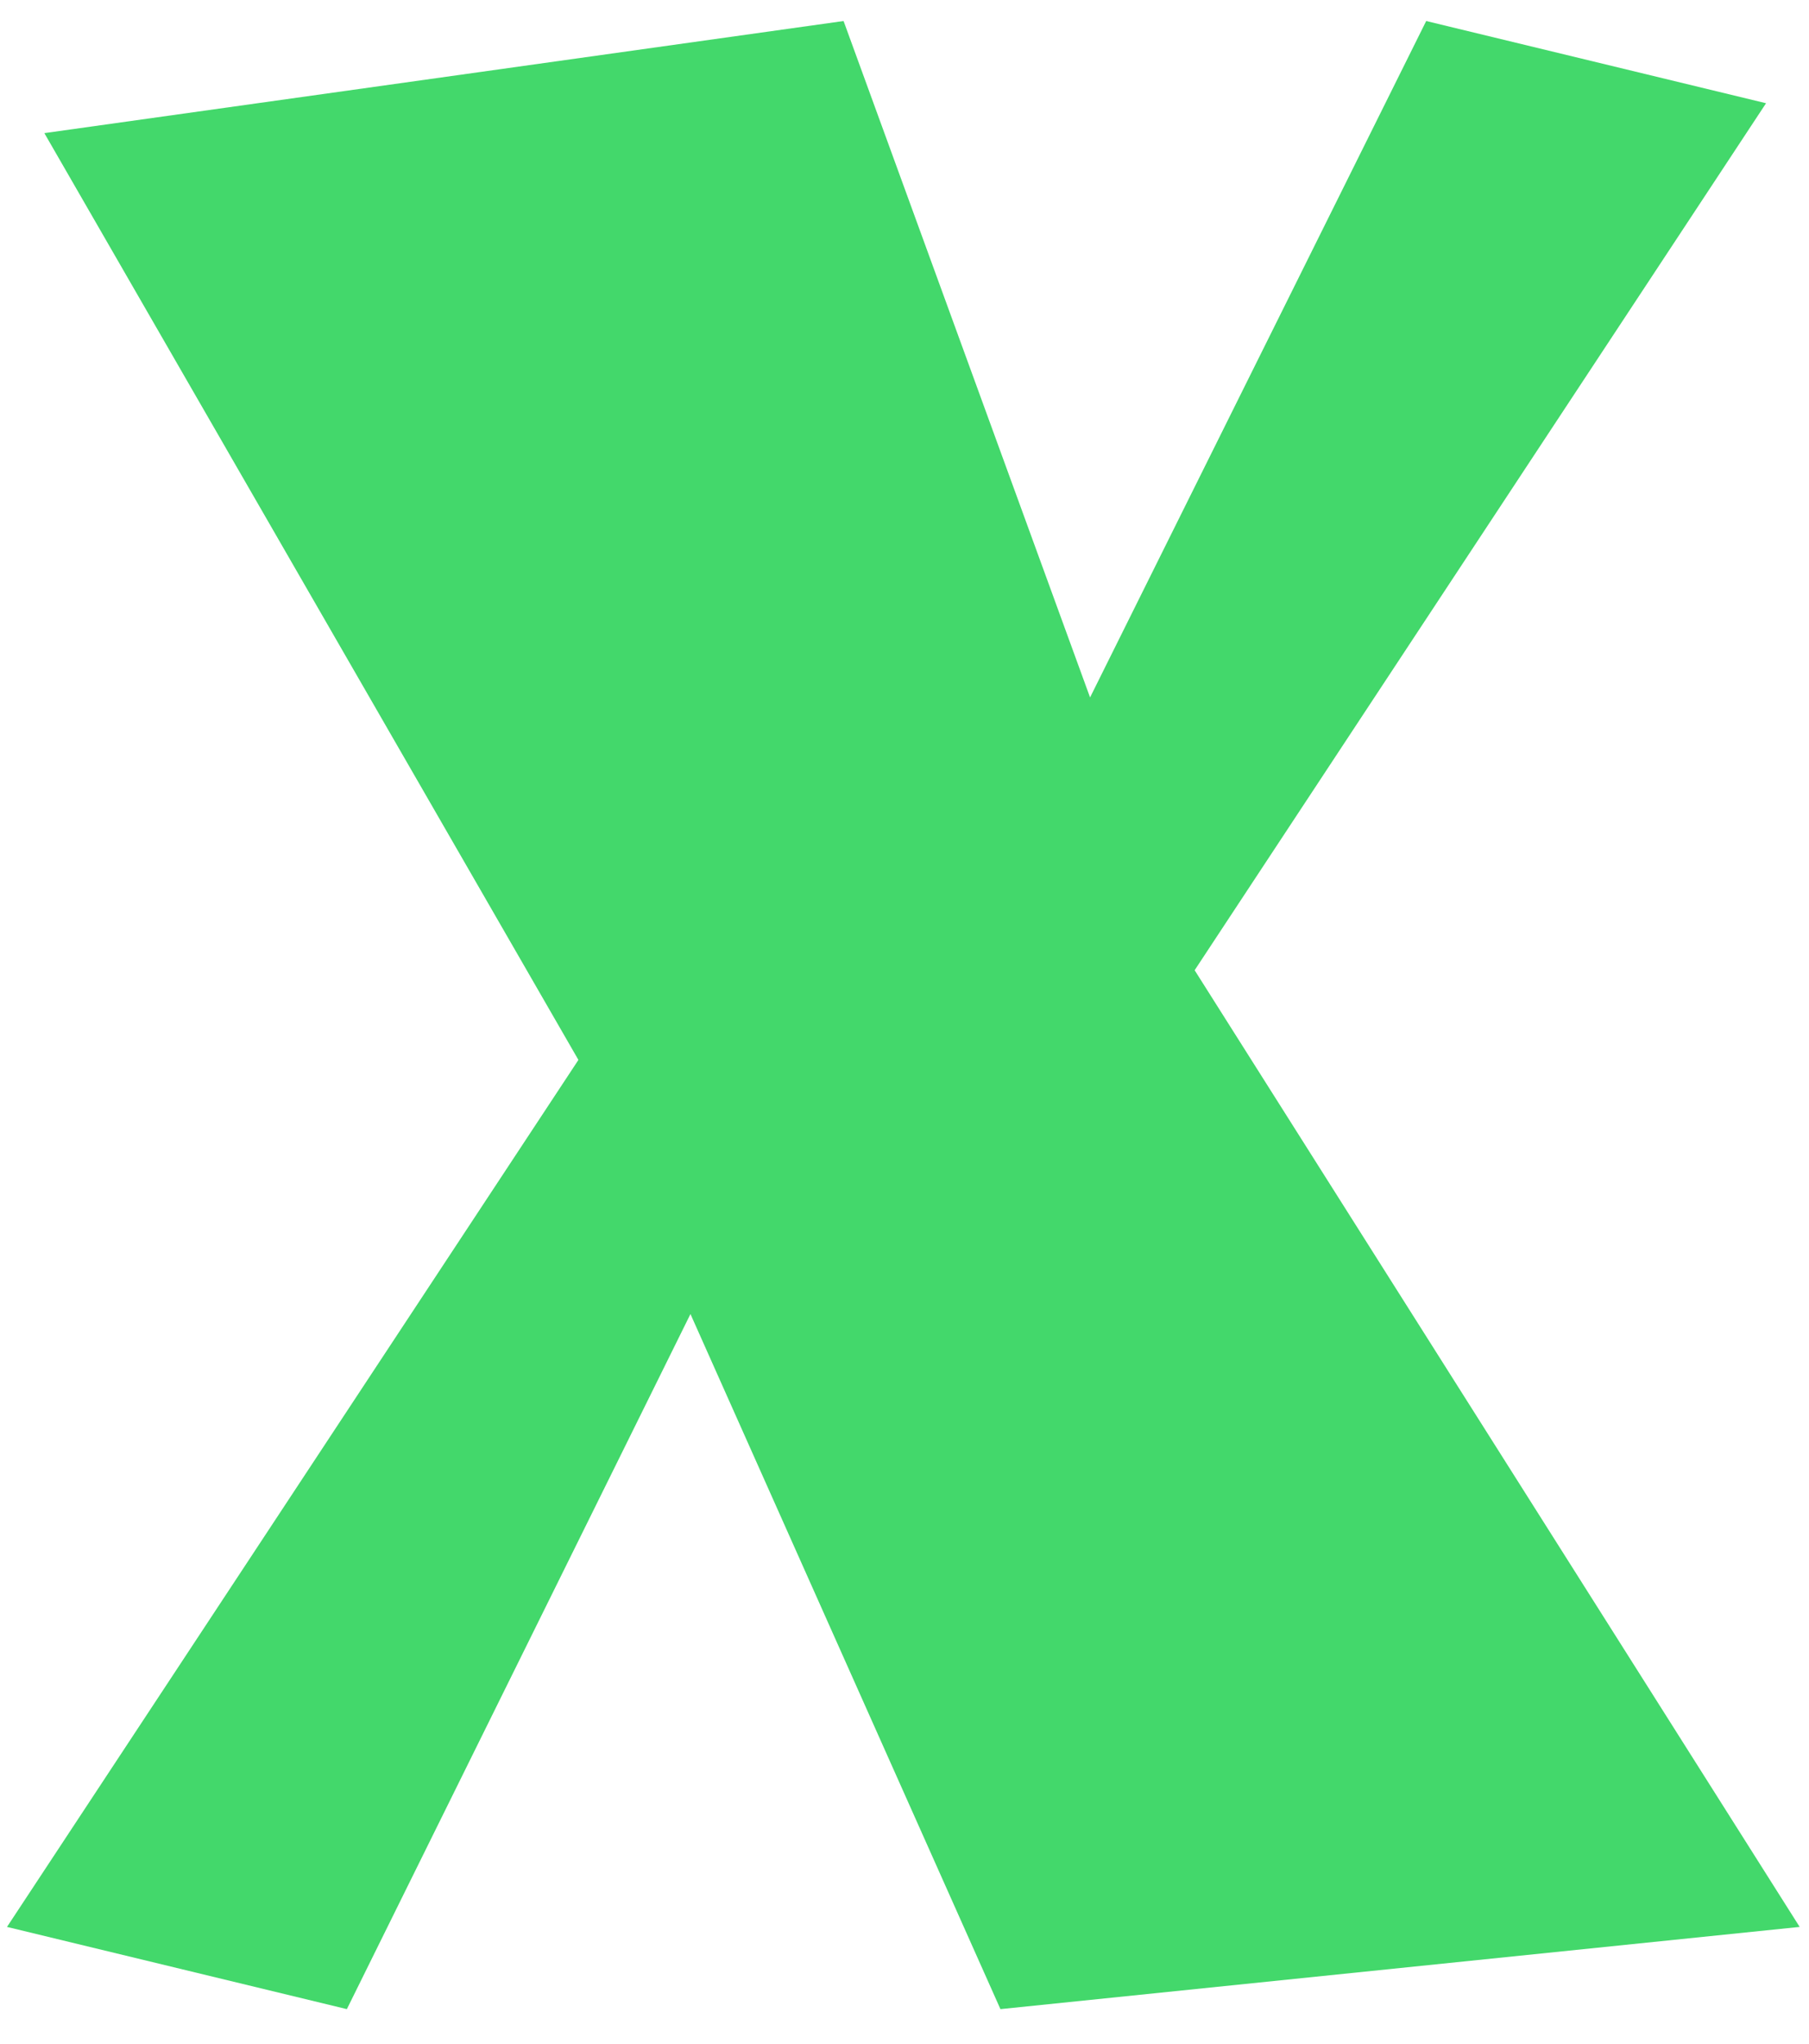 <svg width="31" height="35" viewBox="0 0 31 35" fill="none" xmlns="http://www.w3.org/2000/svg">
<path d="M5.944 34.408L0.12 33L9.912 18.152L0.76 2.28L14.456 0.36L18.68 11.944L24.44 0.36L30.264 1.768L20.472 16.616L30.84 33L17.144 34.408L11.832 22.504L5.944 34.408Z" fill="#43D86B"/>
</svg>
